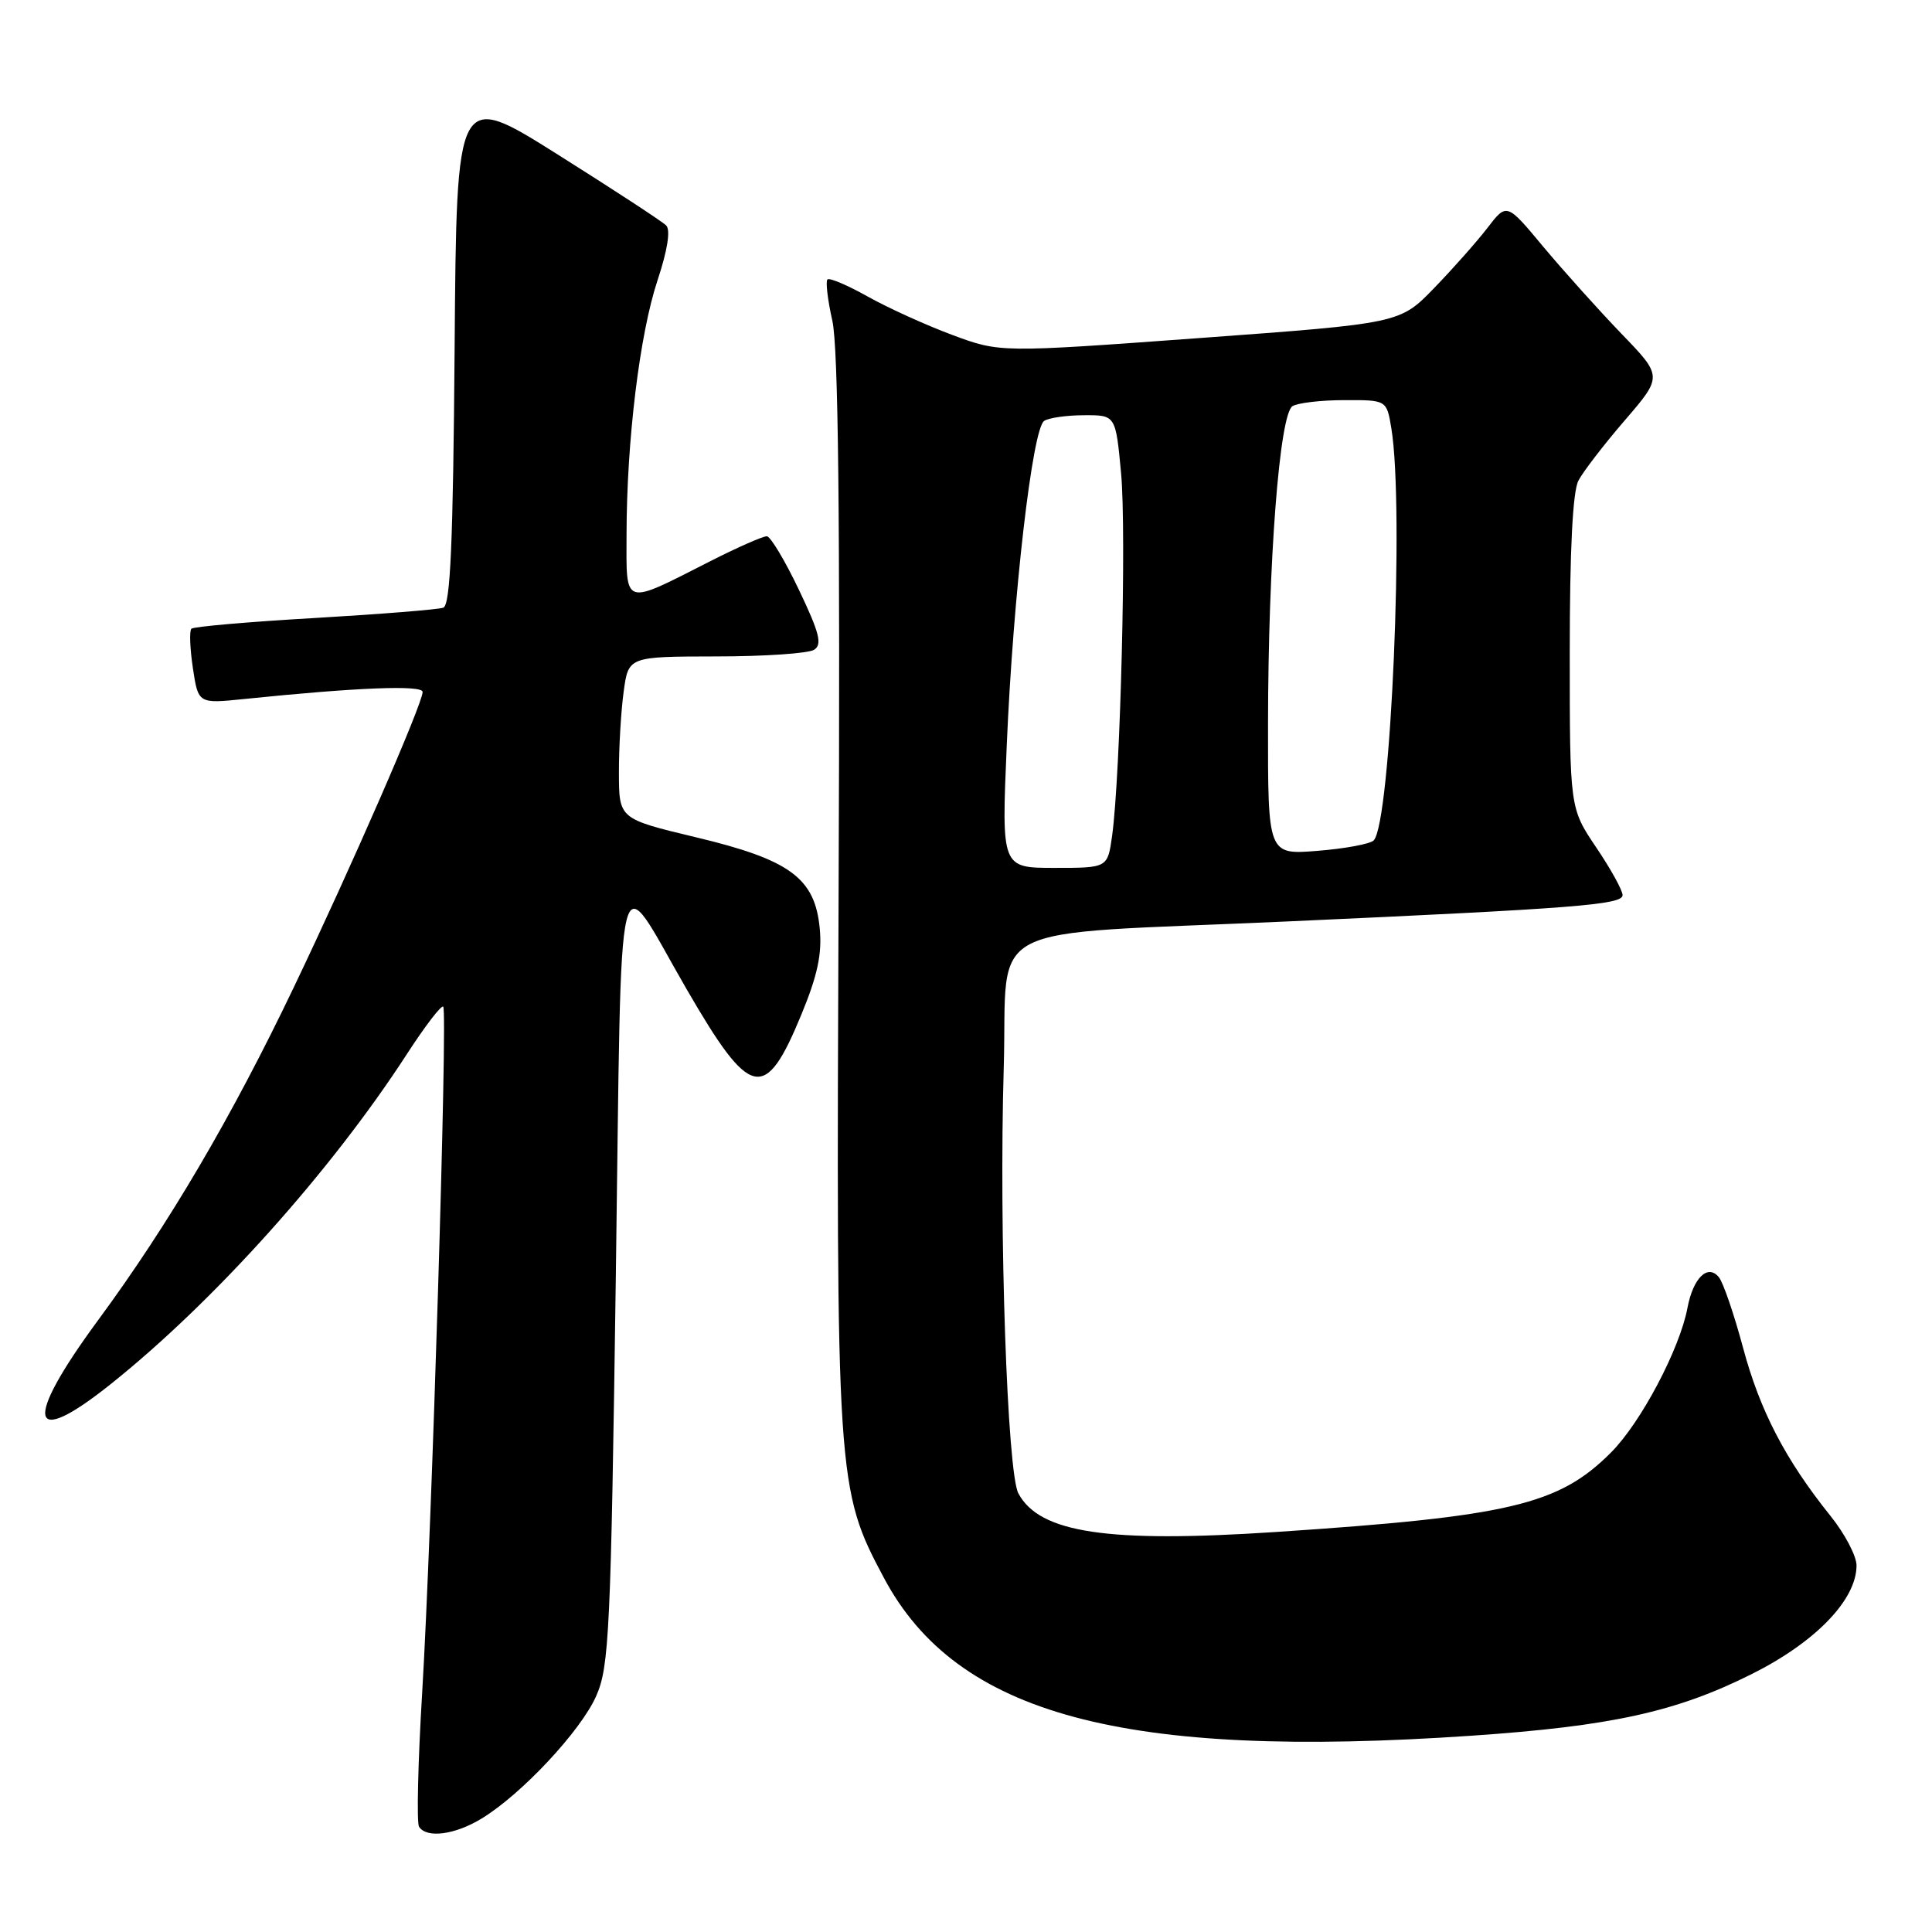 <?xml version="1.0" encoding="UTF-8" standalone="no"?>
<!DOCTYPE svg PUBLIC "-//W3C//DTD SVG 1.1//EN" "http://www.w3.org/Graphics/SVG/1.1/DTD/svg11.dtd" >
<svg xmlns="http://www.w3.org/2000/svg" xmlns:xlink="http://www.w3.org/1999/xlink" version="1.1" viewBox="0 0 256 256">
 <g >
 <path fill="currentColor"
d=" M 63.83 240.96 C 69.12 237.74 76.96 229.35 79.00 224.73 C 80.72 220.84 80.94 216.24 81.60 169.13 C 82.42 110.57 81.43 114.57 90.98 131.07 C 99.45 145.69 101.36 146.12 106.18 134.45 C 108.33 129.25 108.94 126.38 108.62 123.03 C 107.99 116.35 104.69 113.92 92.20 110.94 C 82.02 108.50 82.02 108.50 82.01 102.39 C 82.00 99.03 82.29 94.19 82.64 91.64 C 83.27 87.00 83.27 87.00 94.89 86.98 C 101.27 86.98 107.12 86.58 107.87 86.10 C 108.98 85.40 108.59 83.88 105.87 78.17 C 104.02 74.29 102.10 71.09 101.62 71.06 C 101.13 71.03 97.76 72.51 94.12 74.36 C 82.45 80.29 83.00 80.47 83.02 70.82 C 83.04 58.36 84.76 44.28 87.12 37.16 C 88.46 33.13 88.87 30.47 88.27 29.87 C 87.74 29.34 81.28 25.12 73.91 20.48 C 60.50 12.04 60.50 12.04 60.24 46.06 C 60.04 71.97 59.68 80.18 58.74 80.52 C 58.06 80.77 50.38 81.38 41.69 81.89 C 32.99 82.39 25.64 83.03 25.36 83.31 C 25.08 83.59 25.17 85.94 25.56 88.54 C 26.27 93.25 26.27 93.25 32.38 92.62 C 47.27 91.09 56.00 90.74 56.00 91.69 C 56.00 93.23 46.50 115.01 38.93 130.82 C 30.68 148.07 22.35 162.24 12.97 174.97 C 3.03 188.48 3.78 192.11 14.71 183.37 C 28.39 172.44 43.82 155.24 53.89 139.71 C 56.30 135.99 58.48 133.14 58.73 133.39 C 59.33 134.00 57.21 203.16 55.94 224.29 C 55.38 233.52 55.20 241.51 55.52 242.04 C 56.50 243.62 60.28 243.13 63.83 240.96 Z  M 195.00 229.99 C 213.52 228.72 222.11 226.83 232.10 221.83 C 240.58 217.59 246.00 211.97 246.00 207.43 C 246.00 206.18 244.44 203.21 242.52 200.83 C 236.57 193.41 233.20 186.93 230.96 178.57 C 229.77 174.13 228.33 169.93 227.76 169.24 C 226.29 167.43 224.35 169.33 223.60 173.29 C 222.58 178.75 217.41 188.53 213.45 192.48 C 206.54 199.40 200.03 200.94 169.00 203.00 C 146.74 204.47 137.74 203.12 134.94 197.88 C 133.47 195.13 132.36 163.11 133.00 141.50 C 133.58 121.73 129.27 123.96 170.50 122.10 C 208.80 120.37 215.00 119.88 215.00 118.61 C 215.00 117.98 213.43 115.13 211.50 112.28 C 208.00 107.08 208.00 107.08 208.00 86.47 C 208.00 72.91 208.39 65.12 209.15 63.68 C 209.78 62.48 212.55 58.88 215.30 55.69 C 220.31 49.87 220.31 49.87 214.82 44.19 C 211.81 41.06 207.16 35.88 204.49 32.69 C 199.65 26.87 199.65 26.87 197.10 30.19 C 195.70 32.01 192.52 35.60 190.03 38.17 C 185.50 42.85 185.50 42.85 159.00 44.79 C 132.50 46.73 132.50 46.73 126.18 44.38 C 122.71 43.09 117.67 40.80 114.99 39.30 C 112.30 37.79 109.90 36.77 109.64 37.03 C 109.38 37.29 109.67 39.75 110.29 42.50 C 111.08 46.02 111.33 68.41 111.12 118.00 C 110.79 196.17 110.86 197.34 117.13 209.09 C 126.79 227.22 148.88 233.15 195.00 229.99 Z  M 133.40 98.75 C 134.24 78.95 136.80 56.76 138.36 55.77 C 138.99 55.36 141.37 55.02 143.66 55.02 C 147.83 55.00 147.83 55.00 148.55 62.72 C 149.27 70.42 148.47 102.71 147.36 110.75 C 146.77 115.00 146.77 115.00 139.74 115.00 C 132.70 115.00 132.70 115.00 133.40 98.75 Z  M 168.02 95.89 C 168.04 74.45 169.54 54.91 171.26 53.82 C 171.94 53.39 175.03 53.02 178.12 53.02 C 183.74 53.00 183.74 53.00 184.36 56.75 C 186.09 67.21 184.30 109.02 182.02 111.36 C 181.56 111.83 178.22 112.45 174.59 112.74 C 168.00 113.27 168.00 113.27 168.02 95.89 Z "/>
</g>
</svg>